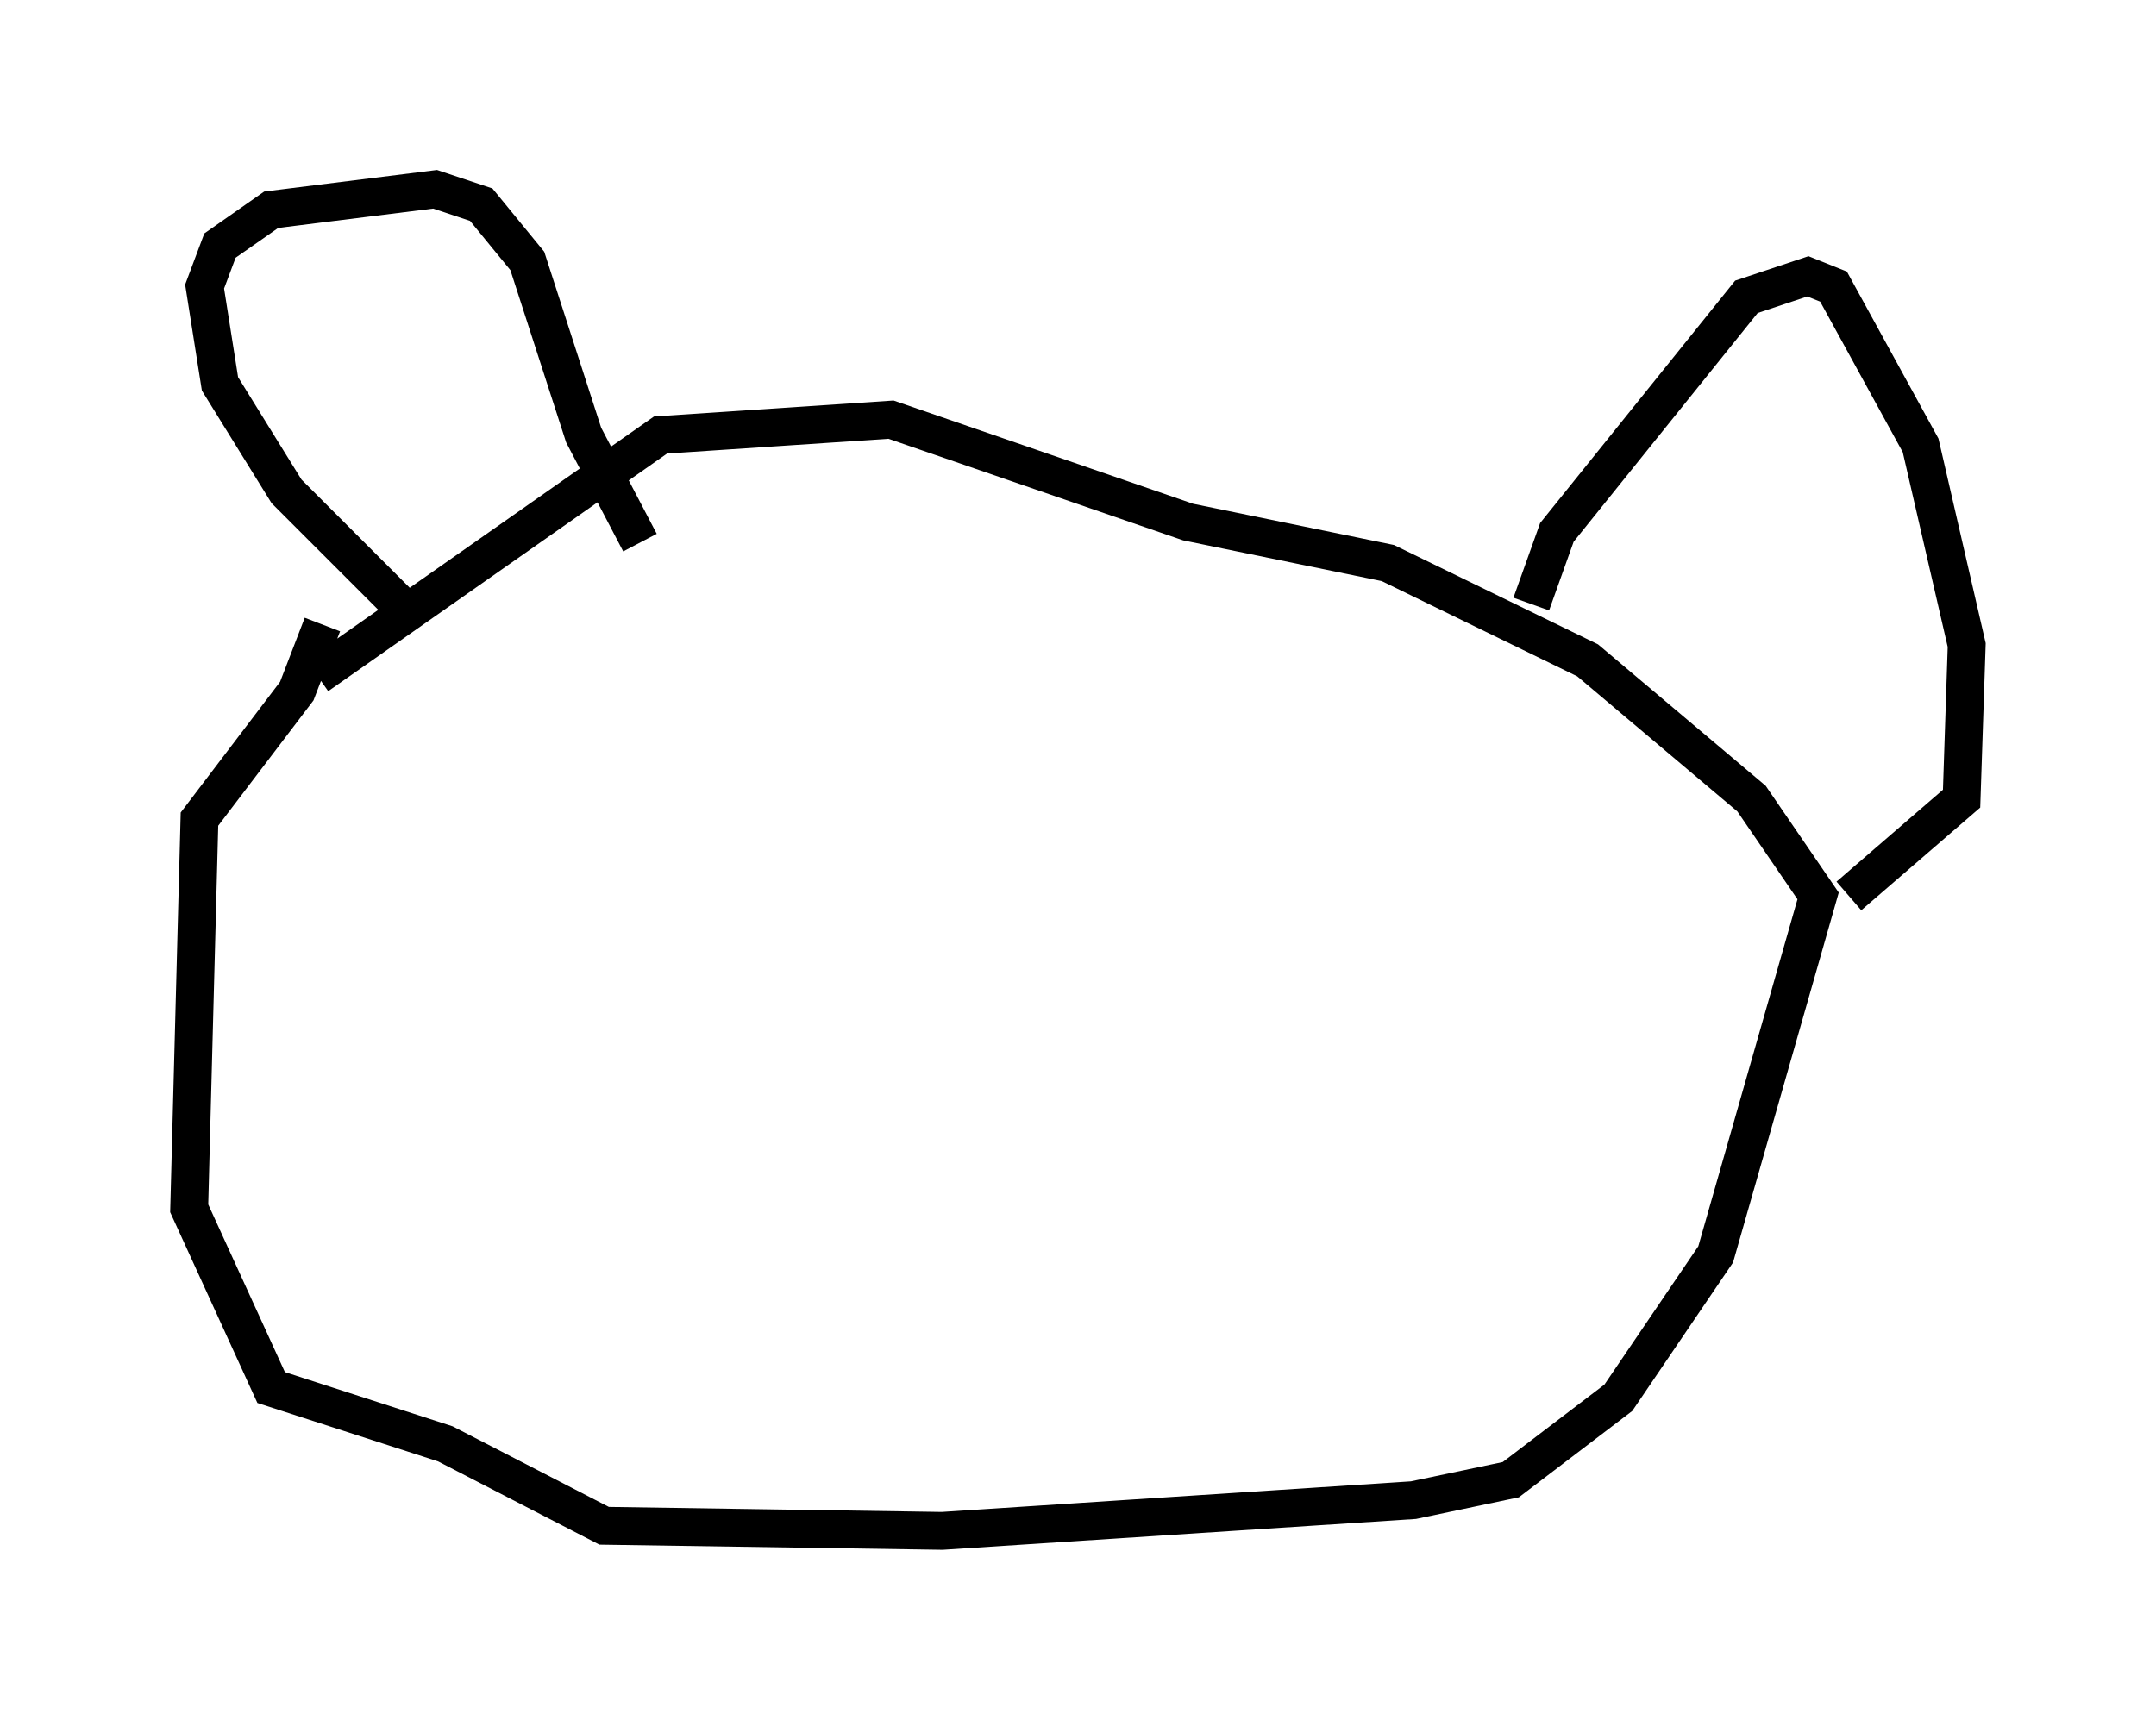 <?xml version="1.0" encoding="utf-8" ?>
<svg baseProfile="full" height="45.453" version="1.1" width="56.955" xmlns="http://www.w3.org/2000/svg" xmlns:ev="http://www.w3.org/2001/xml-events" xmlns:xlink="http://www.w3.org/1999/xlink"><defs /><rect fill="white" height="45.453" width="56.955" x="0" y="0" /><path d="M8.248, 18.667 m0.135, -0.812 l9.066, -6.36 6.089, -0.406 l7.848, 2.706 5.277, 1.083 l5.277, 2.571 4.33, 3.654 l1.759, 2.571 -2.706, 9.472 l-2.571, 3.789 -2.842, 2.165 l-2.571, 0.541 -12.449, 0.812 l-8.931, -0.135 -4.195, -2.165 l-4.601, -1.488 -2.165, -4.736 l0.271, -10.284 2.571, -3.383 l0.677, -1.759 m2.165, -0.406 l-3.112, -3.112 -1.759, -2.842 l-0.406, -2.571 0.406, -1.083 l1.353, -0.947 4.33, -0.541 l1.218, 0.406 1.218, 1.488 l1.488, 4.601 1.488, 2.842 m23.545, 1.624 l0.677, -1.894 5.007, -6.225 l1.624, -0.541 0.677, 0.271 l2.3, 4.195 1.218, 5.277 l-0.135, 4.059 -2.977, 2.571 " fill="none" stroke="black" stroke-width="1" /></svg>